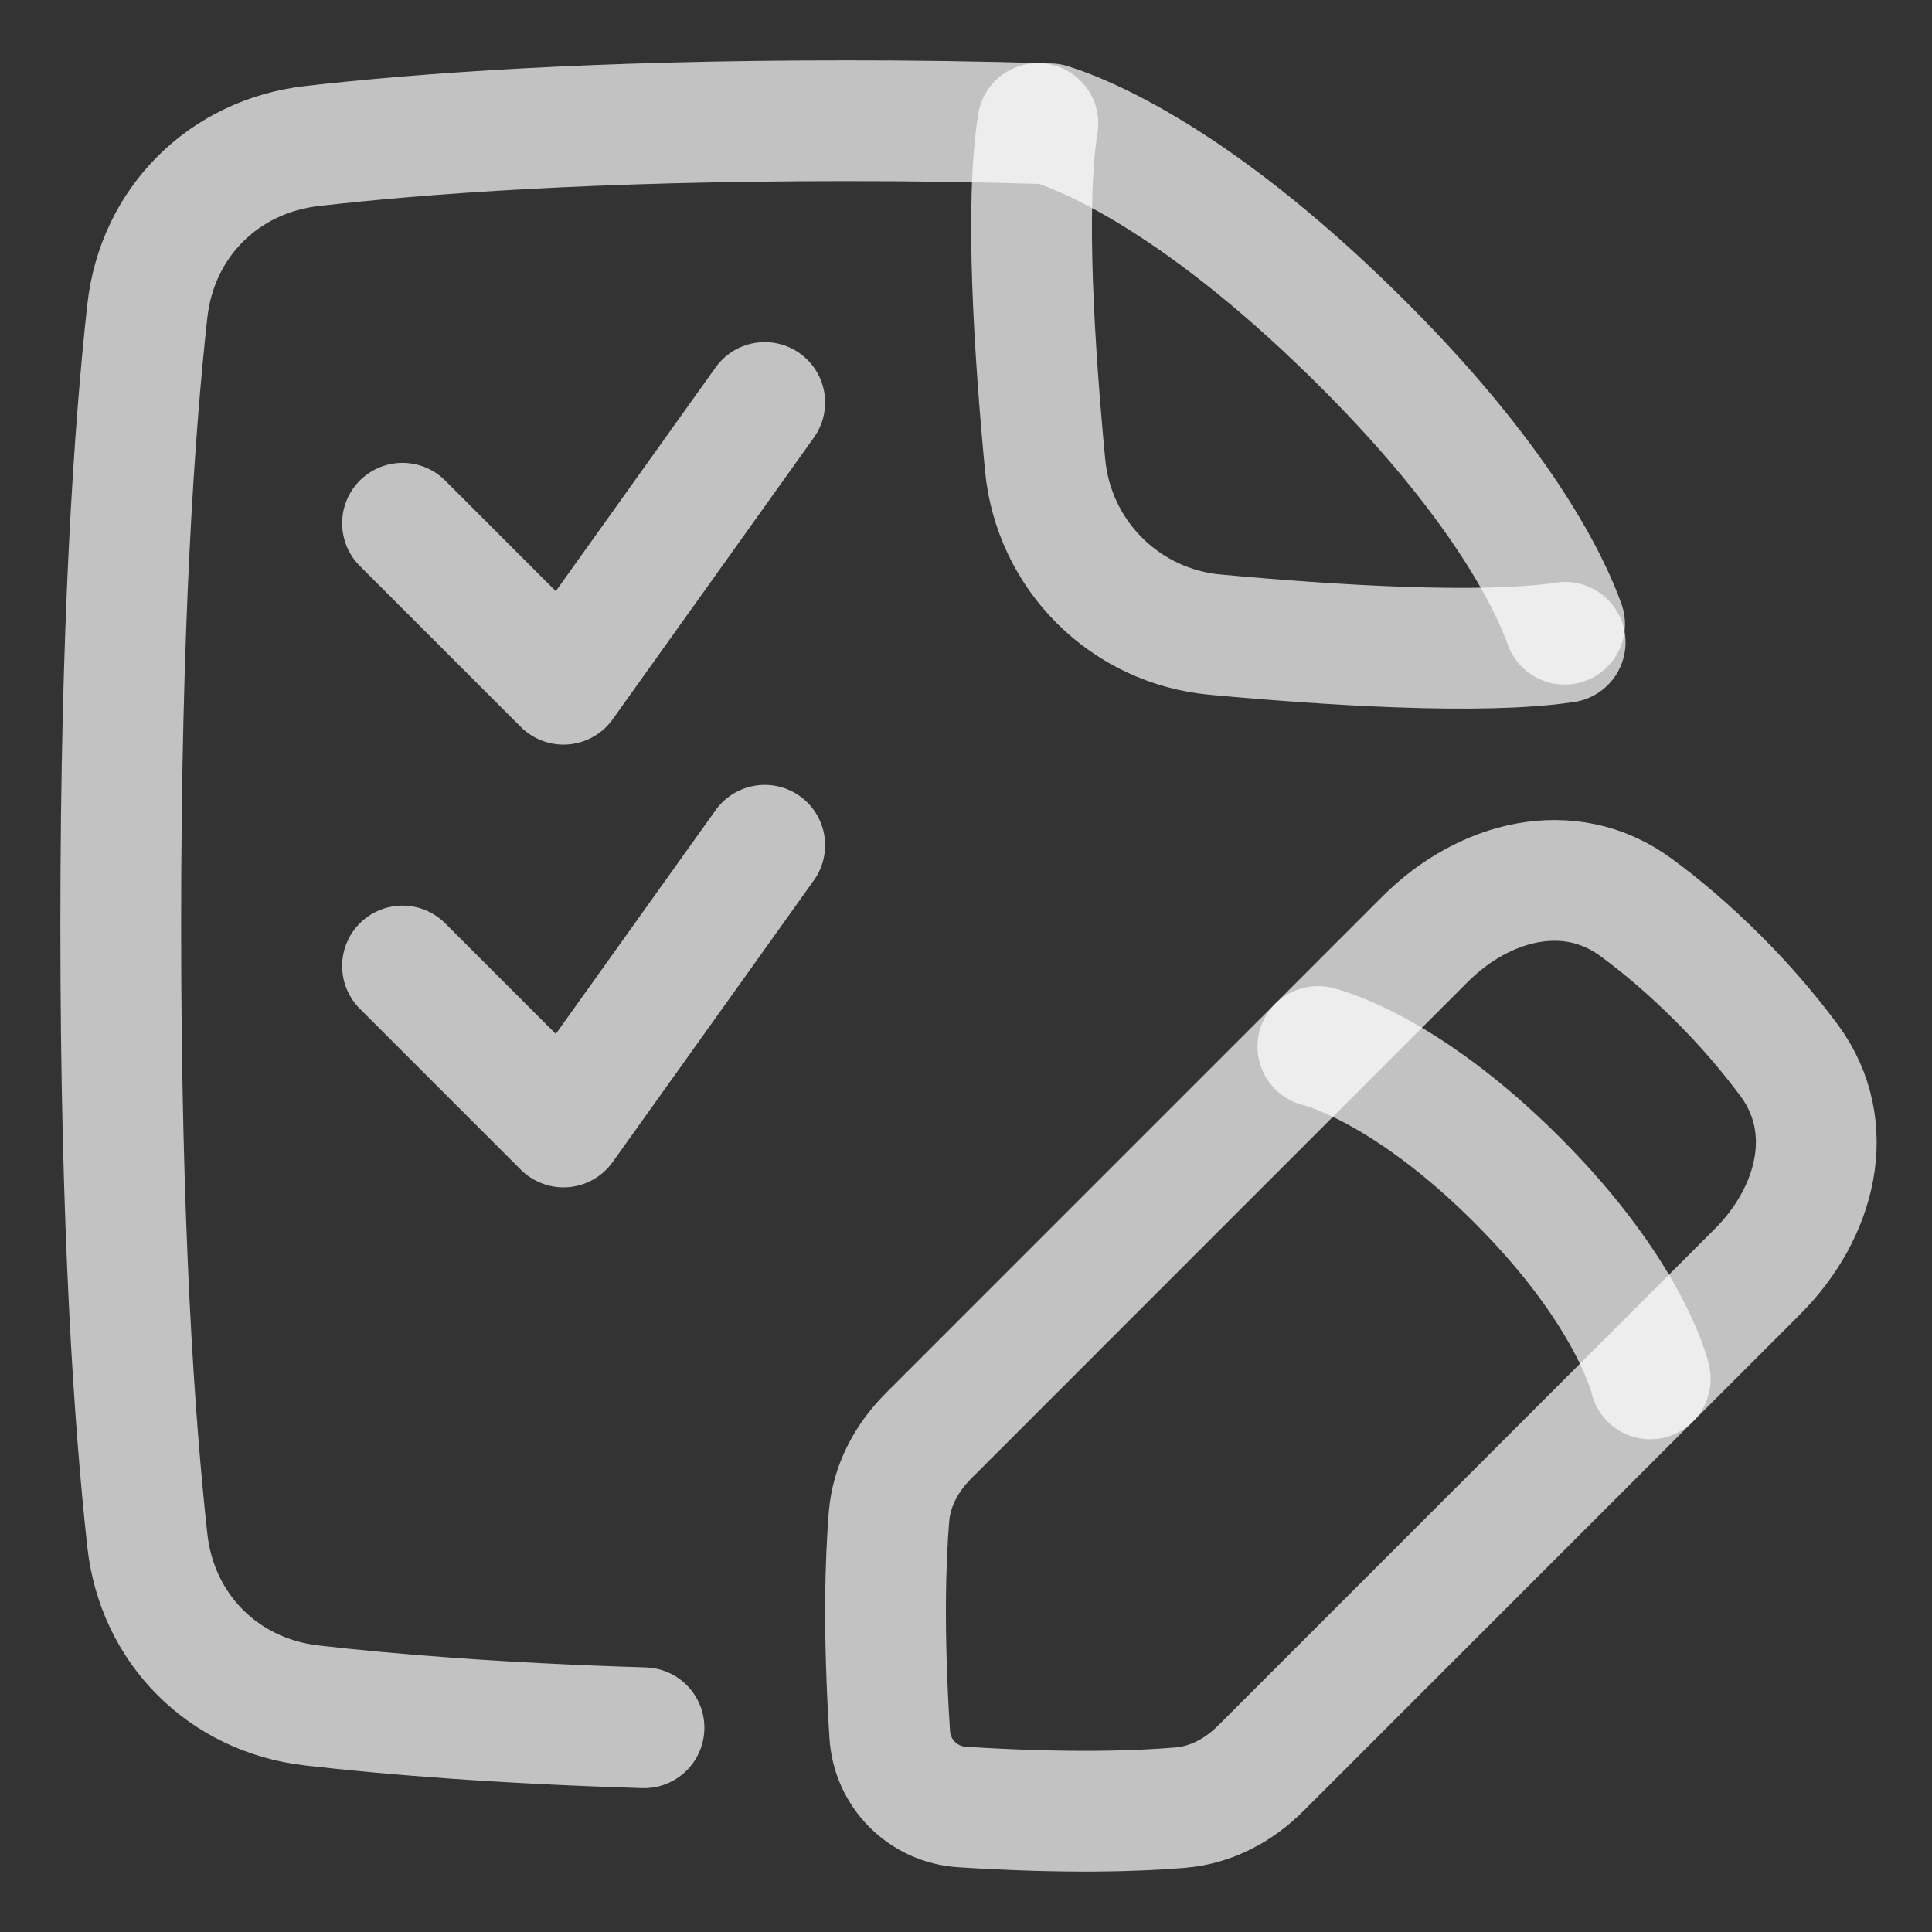 <svg width="24" height="24" viewBox="0 0 24 24" fill="none" xmlns="http://www.w3.org/2000/svg">
<rect x="0" y="0" width="24" height="24" fill="#333333" stroke="none"/>
<g clip-path="url(#clip0_85_621)">
<path d="M19.436 7.754C19.261 7.264 18.662 5.97 16.802 4.147C14.832 2.215 13.467 1.671 13.042 1.538C12.195 1.512 11.348 1.499 10.5 1.5C7.368 1.5 5.217 1.66 3.876 1.814C2.776 1.94 1.951 2.765 1.83 3.866C1.67 5.311 1.5 7.737 1.5 11.5C1.5 15.264 1.671 17.689 1.83 19.134C1.951 20.235 2.776 21.061 3.876 21.186C4.825 21.295 6.179 21.407 8 21.463" stroke="white" stroke-opacity="0.7" stroke-width="1.5" stroke-linecap="round" stroke-linejoin="round"/>
<path d="M19.443 7.979C18.399 8.135 16.523 8.015 15.098 7.884C14.555 7.835 14.046 7.598 13.66 7.213C13.274 6.829 13.034 6.321 12.983 5.778C12.85 4.377 12.73 2.545 12.893 1.534M20.5 17.129C20.5 17.129 20.264 16.075 18.844 14.656C17.425 13.237 16.371 13 16.371 13M5 6.5L7 8.5L9.5 5M5 12L7 14L9.5 10.5" stroke="white" stroke-opacity="0.7" stroke-width="1.5" stroke-linecap="round" stroke-linejoin="round"/>
<path d="M21.832 15.796C22.559 15.069 22.837 14.007 22.23 13.178C21.961 12.816 21.665 12.474 21.345 12.155C20.974 11.785 20.63 11.496 20.321 11.27C19.492 10.662 18.43 10.94 17.703 11.667L11.534 17.837C11.262 18.109 11.076 18.453 11.044 18.837C11.001 19.357 10.969 20.242 11.053 21.551C11.068 21.784 11.167 22.003 11.332 22.168C11.497 22.333 11.716 22.432 11.949 22.447C13.258 22.531 14.143 22.499 14.663 22.455C15.046 22.423 15.391 22.238 15.663 21.965L21.832 15.796Z" stroke="white" stroke-opacity="0.7" stroke-width="1.5" stroke-linecap="round" stroke-linejoin="round"/>
</g>
<defs>
<clipPath id="clip0_85_621">
<rect width="24" height="24" fill="white"/>
</clipPath>
</defs>
</svg>
